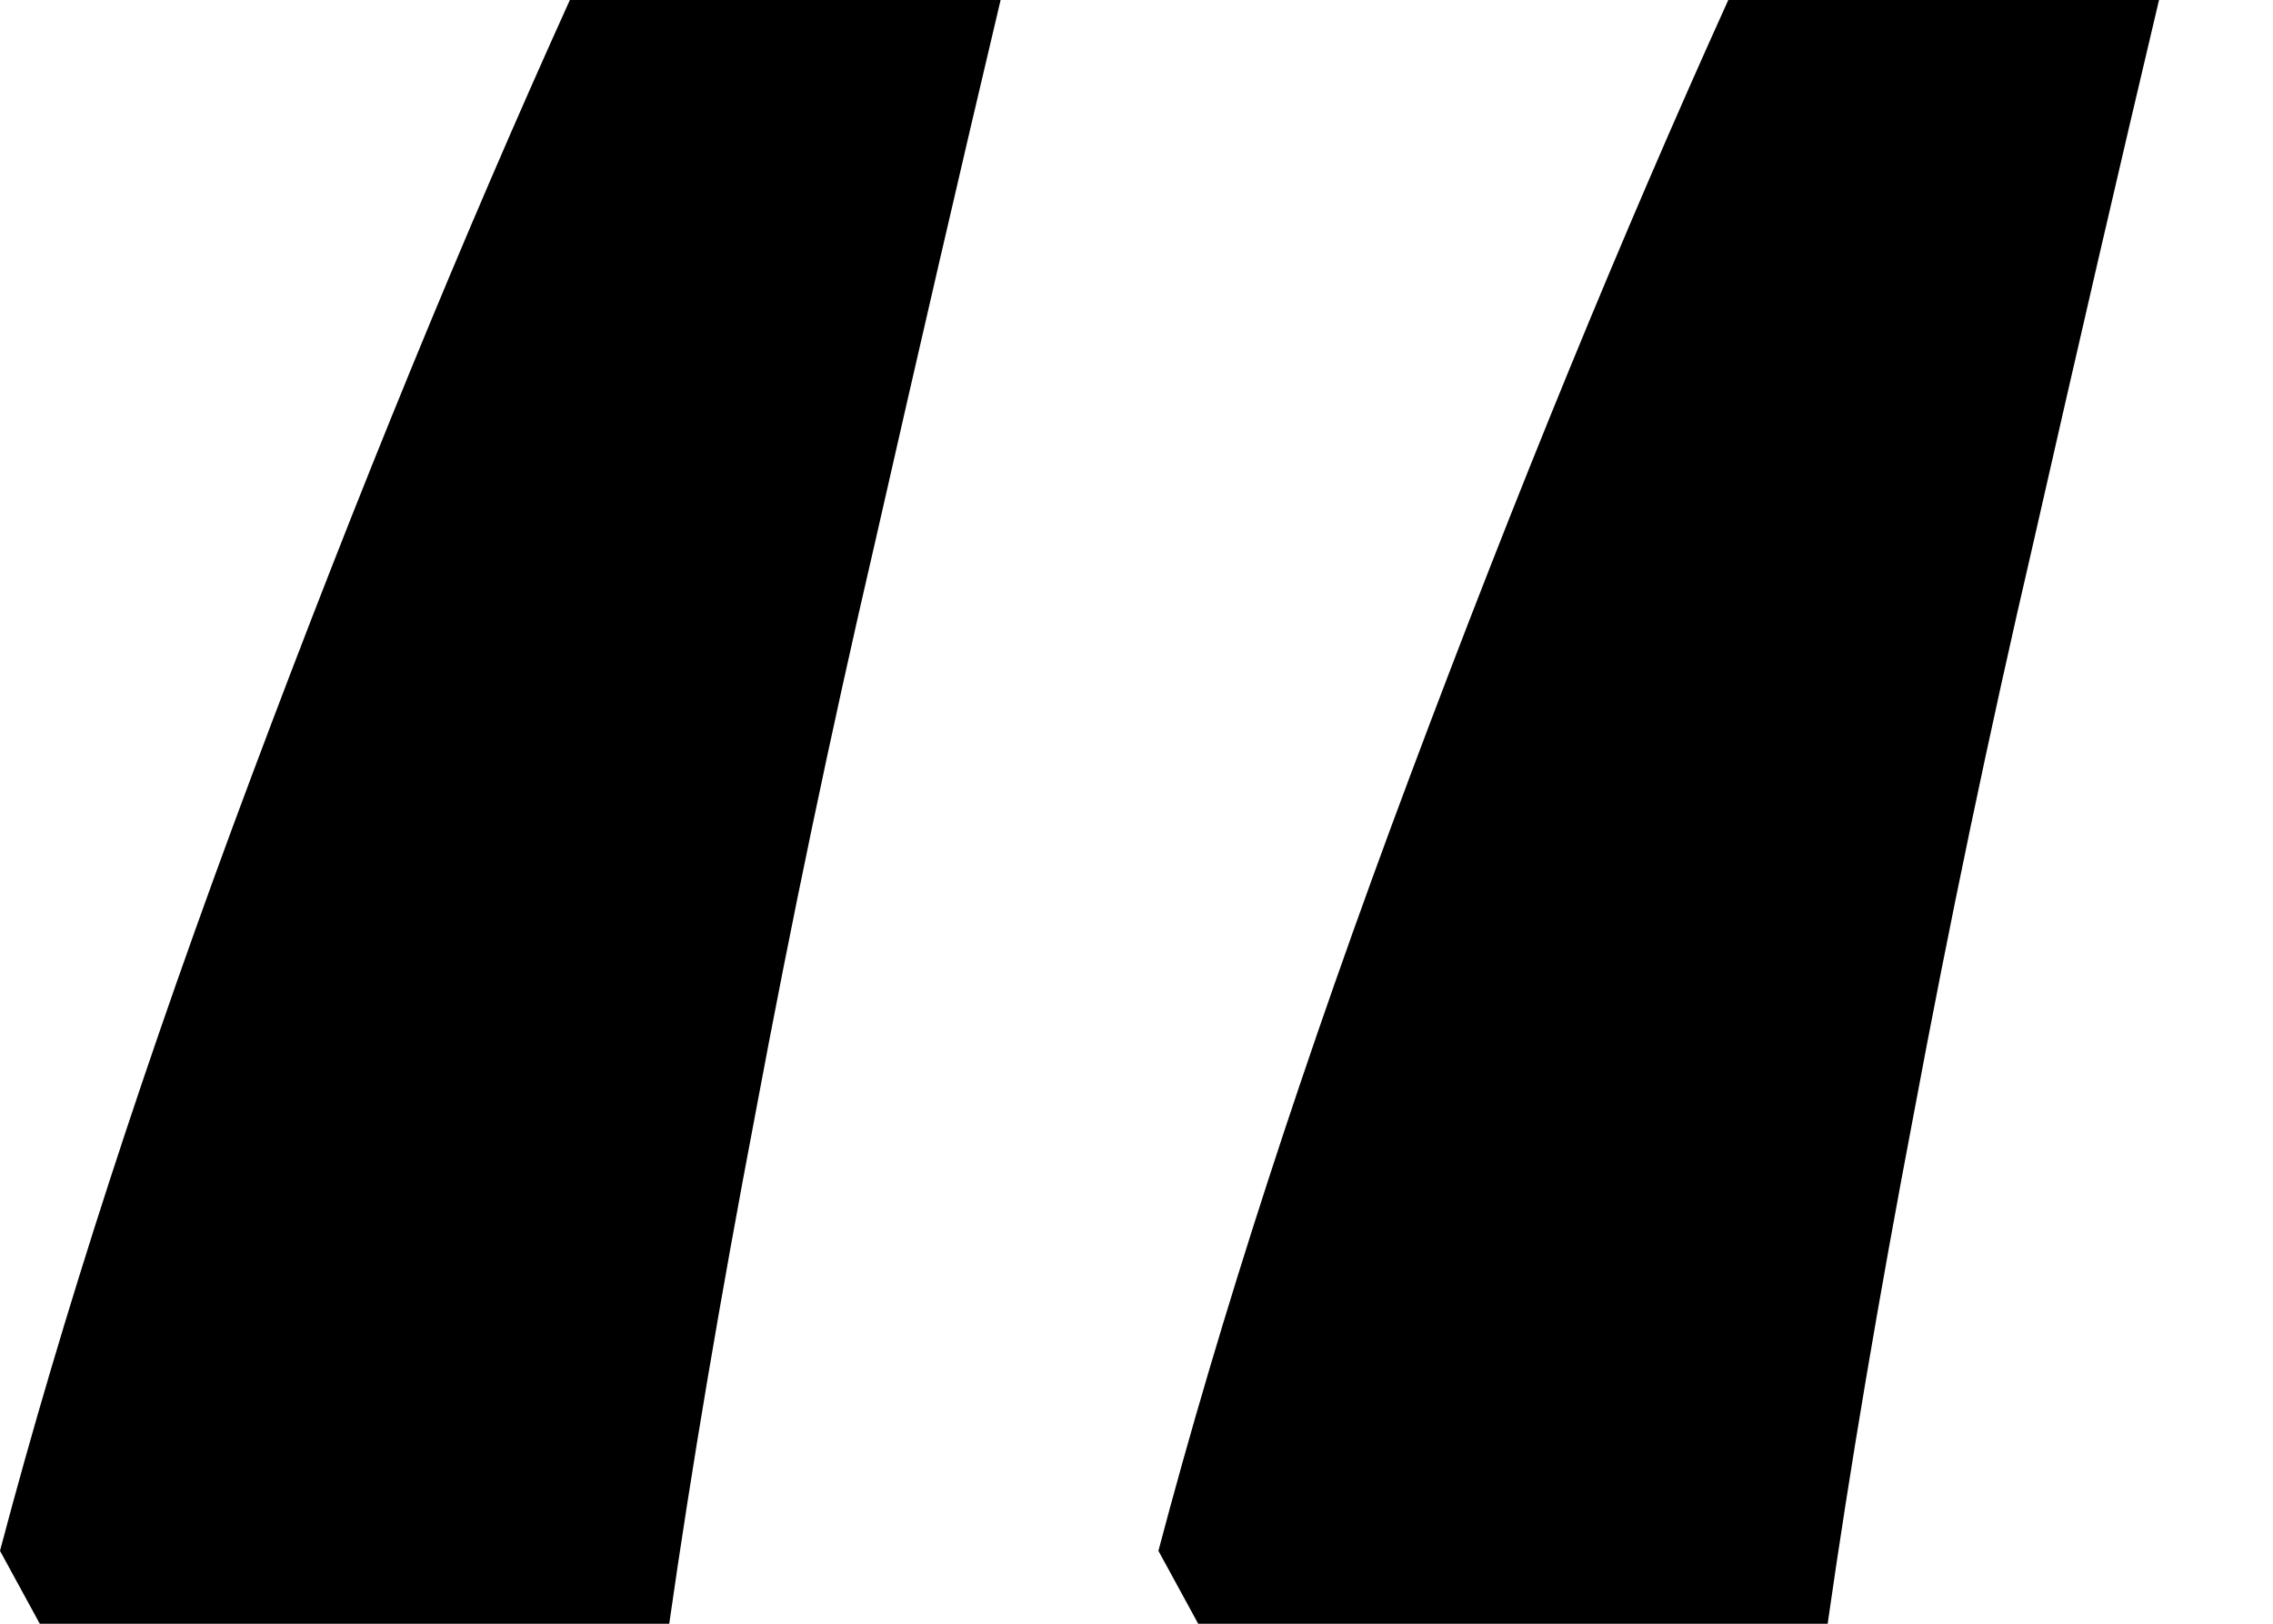 <svg width="14" height="10" viewBox="0 0 14 10" fill="none" xmlns="http://www.w3.org/2000/svg">
<path d="M0 9.551C0.381 8.109 0.898 6.517 1.551 4.776C2.204 3.034 2.857 1.442 3.51 0H6.163C5.918 1.034 5.66 2.15 5.388 3.347C5.116 4.517 4.871 5.687 4.653 6.857C4.435 8 4.258 9.048 4.122 10H0.245L0 9.551Z" fill="black"/>
<path d="M7.135 9.551C7.516 8.109 8.033 6.517 8.686 4.776C9.339 3.034 9.992 1.442 10.645 0H13.298C13.053 1.034 12.795 2.15 12.523 3.347C12.251 4.517 12.006 5.687 11.788 6.857C11.57 8 11.393 9.048 11.257 10H7.38L7.135 9.551Z" fill="black"/>
</svg>
